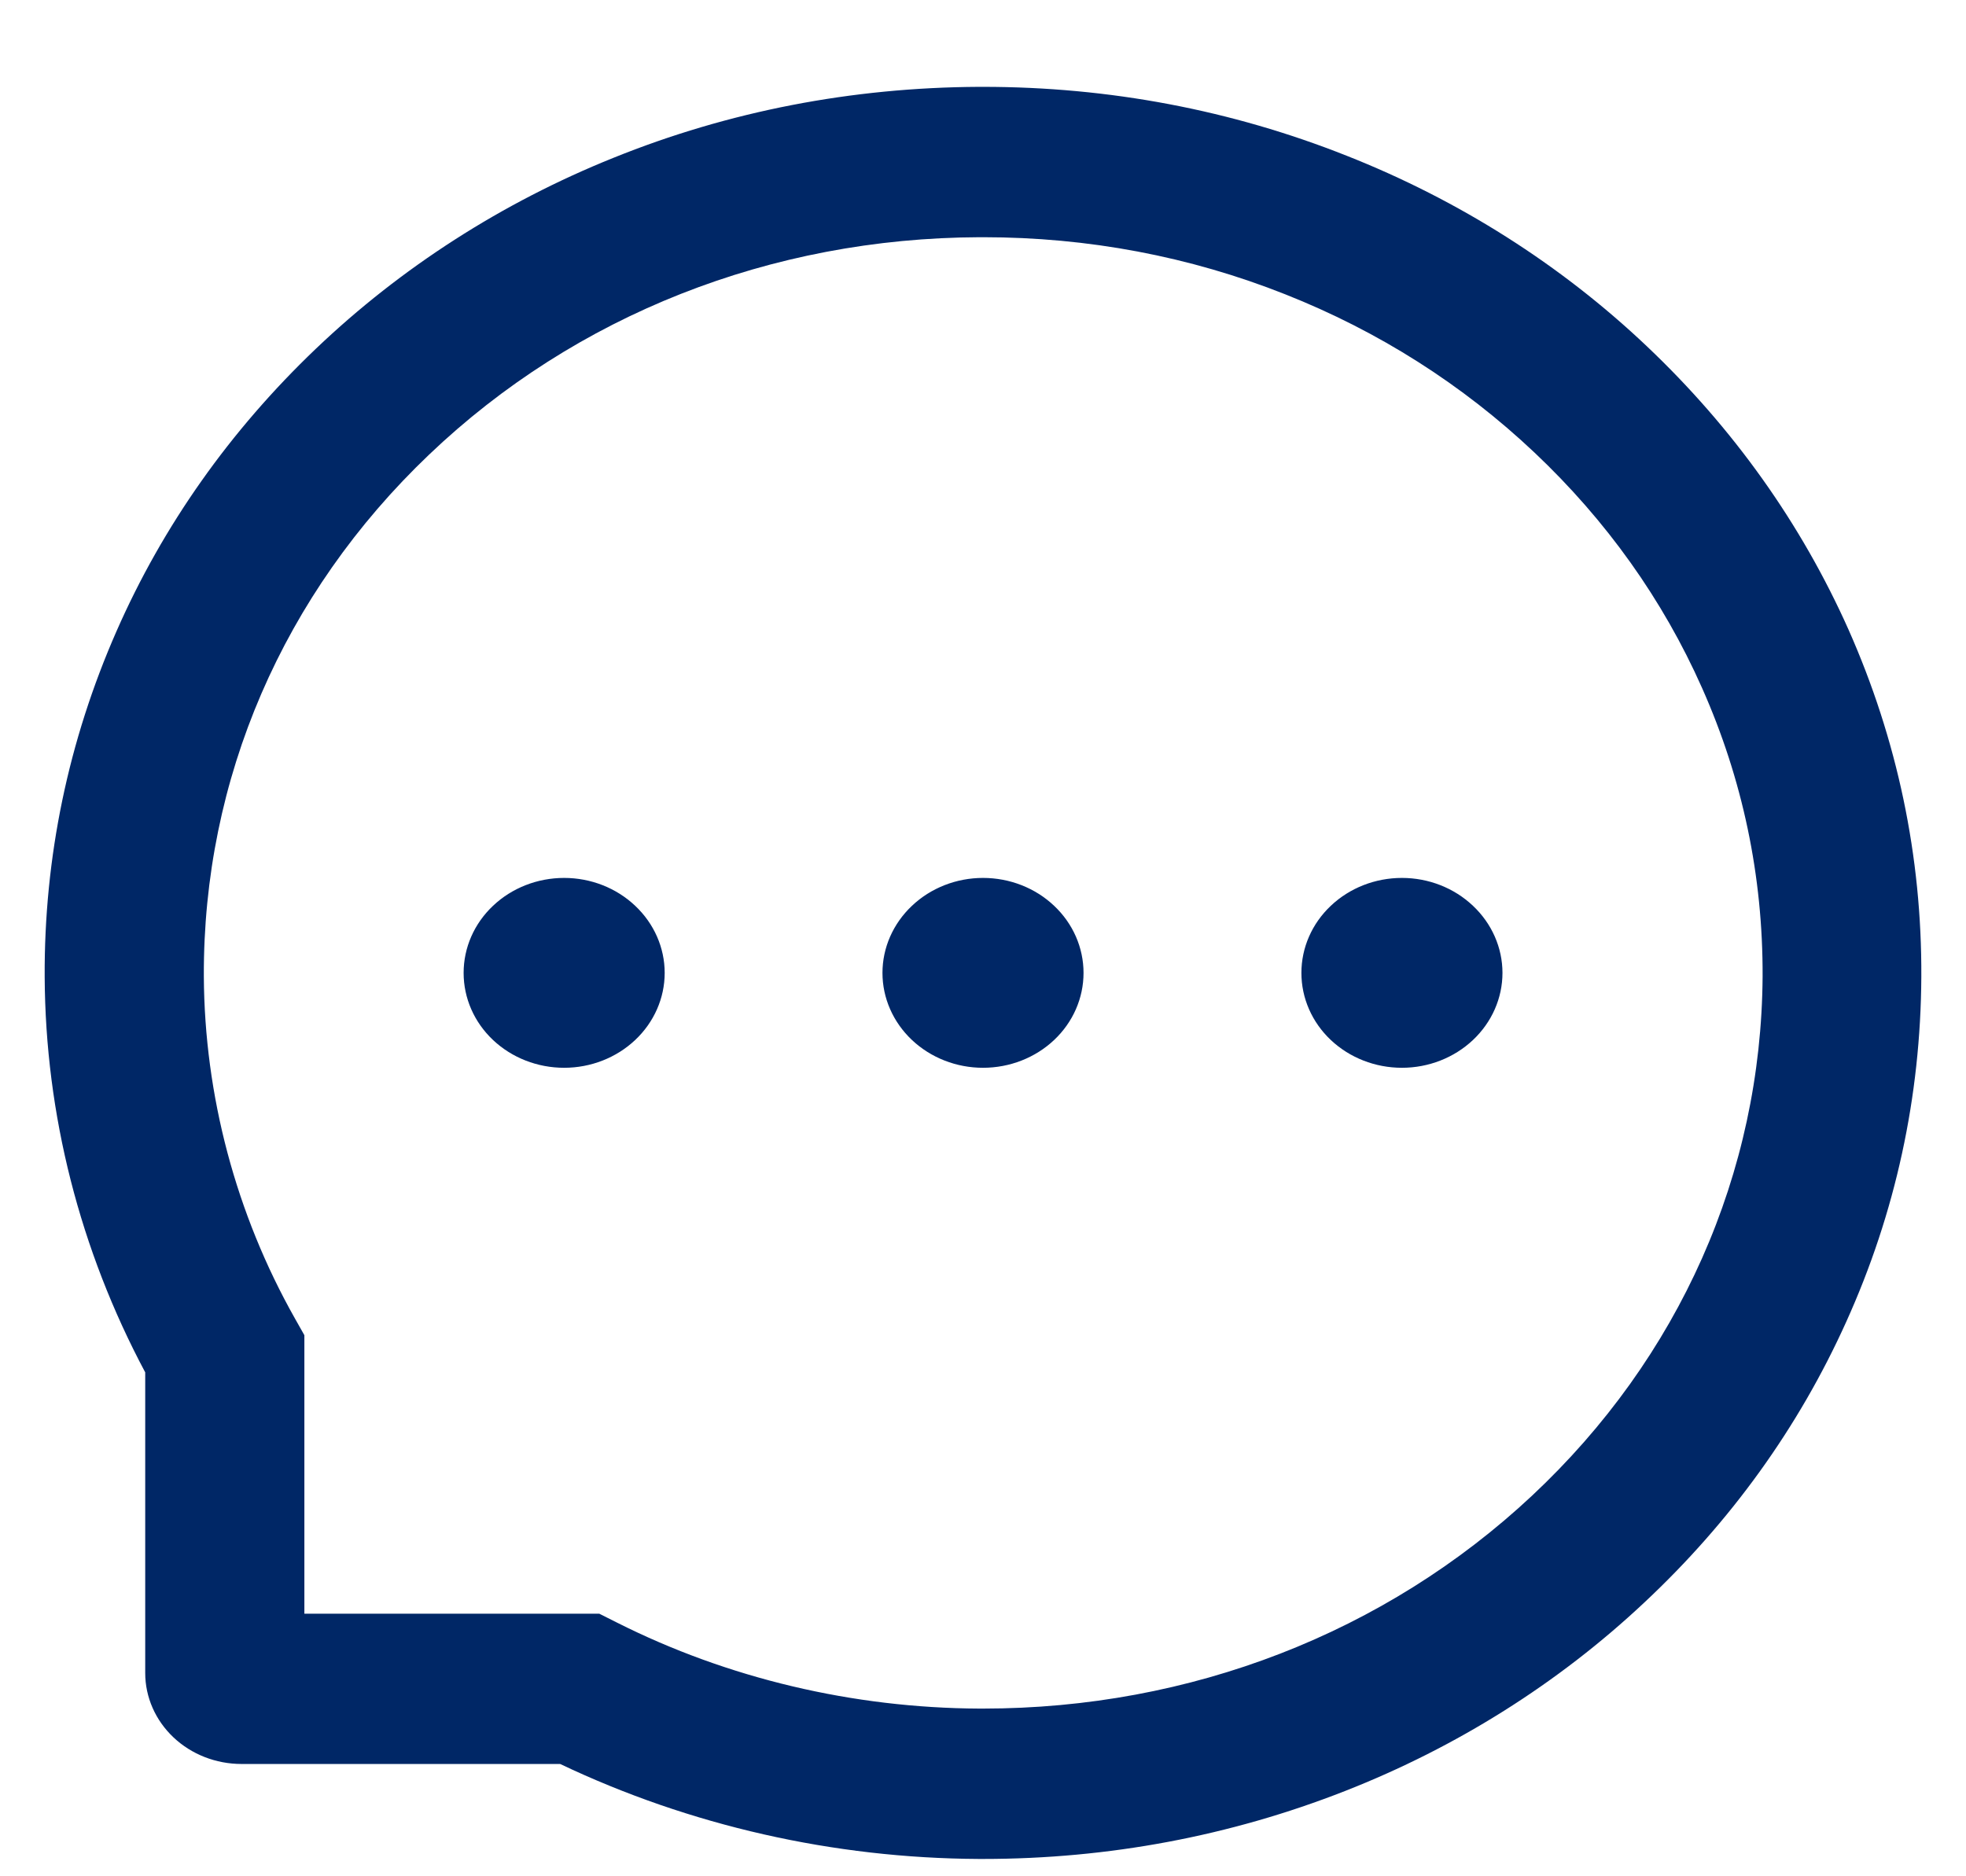<svg width="22" height="21" viewBox="0 0 22 21" fill="none" xmlns="http://www.w3.org/2000/svg">
<path d="M9.875 10.889C9.875 11.171 9.994 11.441 10.205 11.64C10.416 11.839 10.702 11.951 11 11.951C11.299 11.951 11.585 11.839 11.796 11.64C12.007 11.441 12.125 11.171 12.125 10.889C12.125 10.607 12.007 10.337 11.796 10.138C11.585 9.938 11.299 9.826 11 9.826C10.702 9.826 10.416 9.938 10.205 10.138C9.994 10.337 9.875 10.607 9.875 10.889V10.889ZM14.563 10.889C14.563 11.171 14.681 11.441 14.892 11.64C15.103 11.839 15.389 11.951 15.688 11.951C15.986 11.951 16.272 11.839 16.483 11.64C16.694 11.441 16.813 11.171 16.813 10.889C16.813 10.607 16.694 10.337 16.483 10.138C16.272 9.938 15.986 9.826 15.688 9.826C15.389 9.826 15.103 9.938 14.892 10.138C14.681 10.337 14.563 10.607 14.563 10.889ZM5.188 10.889C5.188 11.171 5.306 11.441 5.517 11.64C5.728 11.839 6.014 11.951 6.313 11.951C6.611 11.951 6.897 11.839 7.108 11.64C7.319 11.441 7.438 11.171 7.438 10.889C7.438 10.607 7.319 10.337 7.108 10.138C6.897 9.938 6.611 9.826 6.313 9.826C6.014 9.826 5.728 9.938 5.517 10.138C5.306 10.337 5.188 10.607 5.188 10.889V10.889ZM20.685 7.046C20.155 5.858 19.395 4.791 18.427 3.874C17.466 2.963 16.325 2.239 15.069 1.743C13.78 1.231 12.411 0.972 11 0.972H10.953C9.533 0.979 8.157 1.244 6.863 1.767C5.618 2.268 4.488 2.994 3.535 3.903C2.577 4.817 1.824 5.88 1.304 7.064C0.765 8.29 0.493 9.594 0.5 10.935C0.508 12.473 0.893 13.987 1.625 15.36V18.725C1.625 18.995 1.739 19.254 1.941 19.445C2.143 19.636 2.417 19.743 2.703 19.743H6.268C7.722 20.434 9.326 20.798 10.953 20.806H11.002C12.406 20.806 13.768 20.549 15.05 20.046C16.3 19.556 17.437 18.84 18.397 17.939C19.365 17.034 20.127 15.976 20.659 14.796C21.212 13.574 21.493 12.275 21.5 10.933C21.507 9.585 21.231 8.277 20.685 7.046V7.046ZM17.143 16.741C15.5 18.278 13.32 19.123 11 19.123H10.96C9.547 19.117 8.143 18.785 6.903 18.16L6.706 18.061H3.406V14.944L3.301 14.758C2.64 13.587 2.288 12.261 2.281 10.927C2.272 8.72 3.165 6.648 4.803 5.087C6.439 3.527 8.626 2.663 10.963 2.655H11.002C12.174 2.655 13.311 2.869 14.382 3.294C15.428 3.708 16.365 4.304 17.171 5.065C17.975 5.824 18.608 6.712 19.046 7.699C19.501 8.722 19.728 9.806 19.724 10.927C19.71 13.131 18.793 15.196 17.143 16.741V16.741Z" fill="#002766"/>
</svg>
